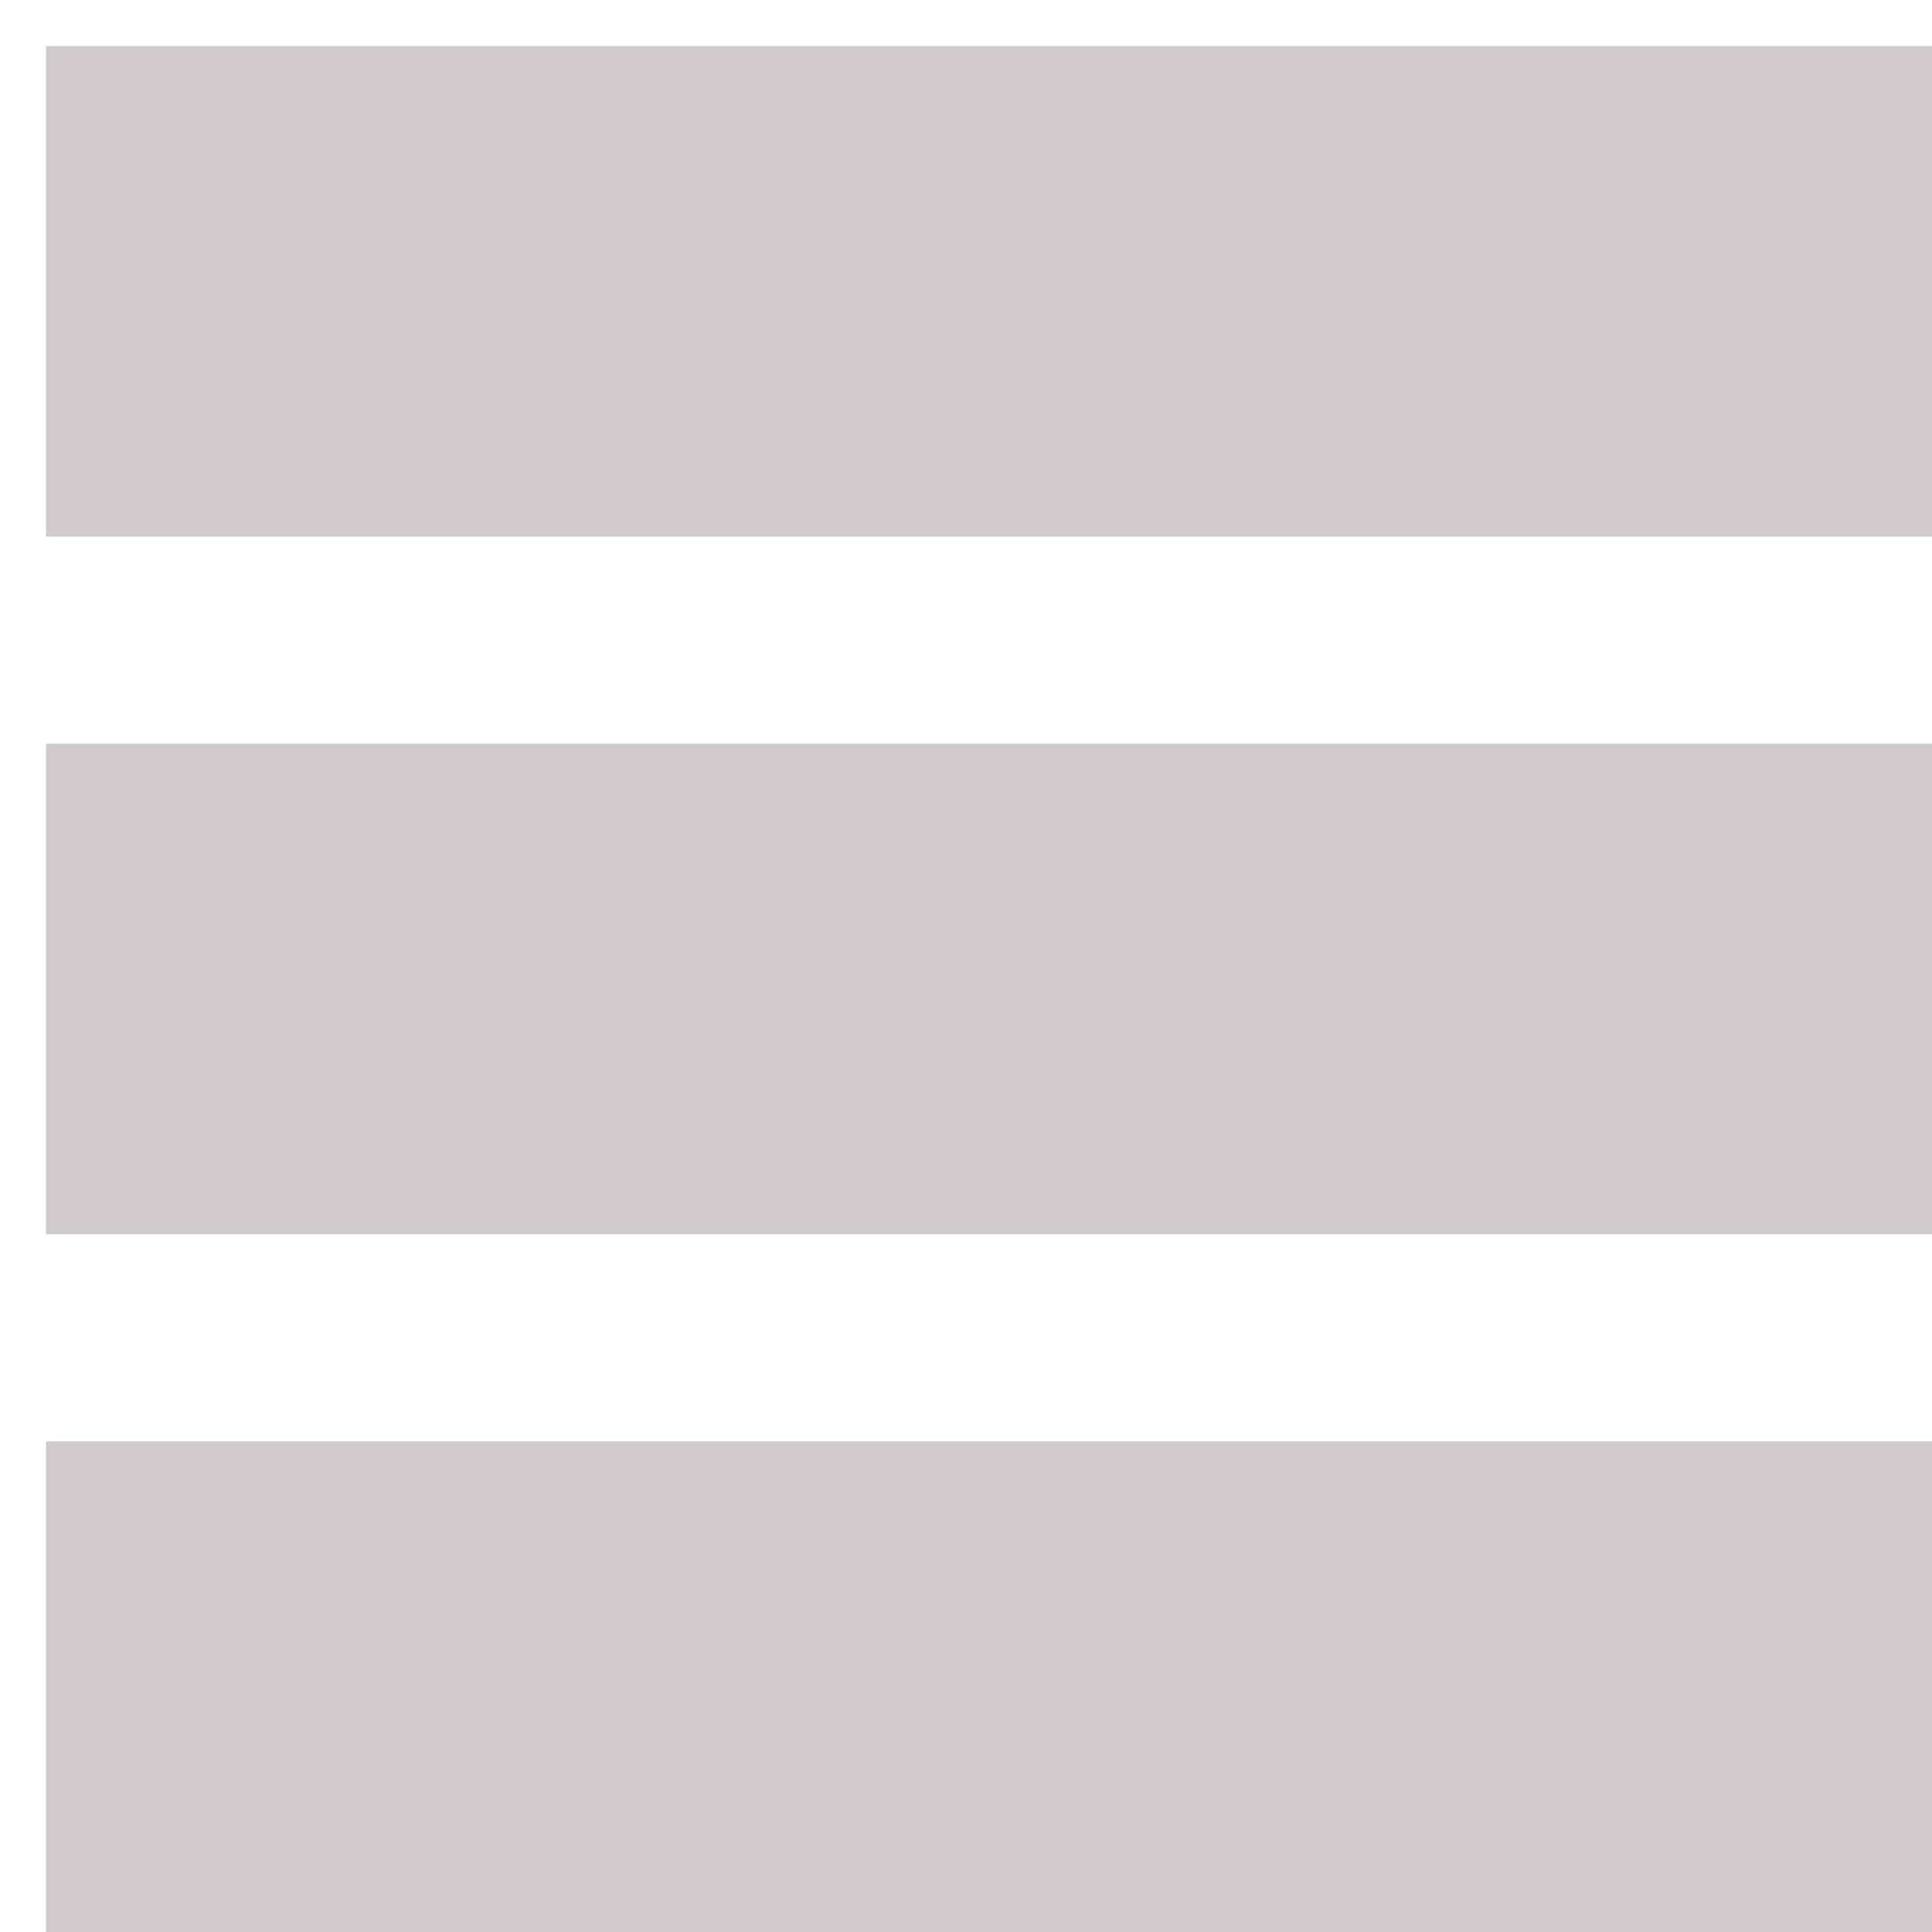 <svg width="21" height="21" viewBox="0 0 21 21" fill="none" xmlns="http://www.w3.org/2000/svg">
<g id="Group 48">
<path id="Vector" d="M20.5 1H1V5.333H20.5V1Z" fill="#D2CBCE" stroke="#D2CBCE" stroke-linecap="round"/>
<path id="Vector_2" d="M20.5 8.583H1V12.917H20.5V8.583Z" fill="#D2CBCE" stroke="#D2CBCE" stroke-linecap="round"/>
<path id="Vector_3" d="M20.5 16.167H1V20.5H20.5V16.167Z" fill="#D2CBCE" stroke="#D2CBCE" stroke-linecap="round"/>
</g>
</svg>
